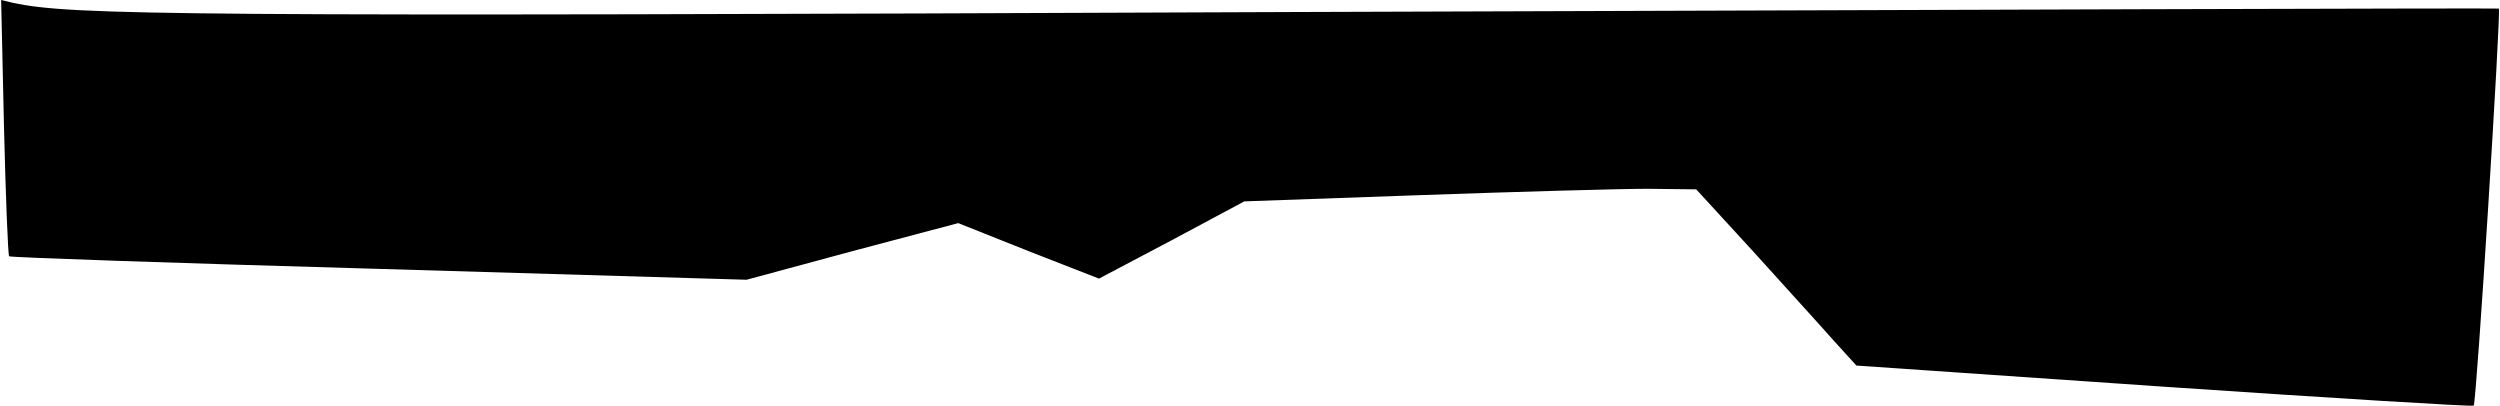 <?xml version="1.0" standalone="no"?>
<!DOCTYPE svg PUBLIC "-//W3C//DTD SVG 20010904//EN"
 "http://www.w3.org/TR/2001/REC-SVG-20010904/DTD/svg10.dtd">
<svg version="1.0" xmlns="http://www.w3.org/2000/svg"
 width="437pt" height="71pt" viewBox="0 0 437 71"
 preserveAspectRatio="xMidYMid meet">
<g transform="translate(0,71) scale(0.1,-0.1)"
fill="#000000" stroke="none">
<path fill="#000000" stroke="none" d="M7 487 c3 -122 7 -224 9 -225 1 -2 292
-12 646 -22 l643 -19 185 50 185 49 123 -49 123 -48 127 67 127 68 310 11
c171 6 348 11 395 11 l85 -1 100 -109 c55 -61 118 -130 140 -155 l40 -44 538
-37 c295 -20 539 -35 541 -33 5 5 48 691 44 694 -2 1 -948 -2 -2103 -6 -1959
-8 -2139 -6 -2242 16 l-21 5 5 -223z"/>
</g>
</svg>
